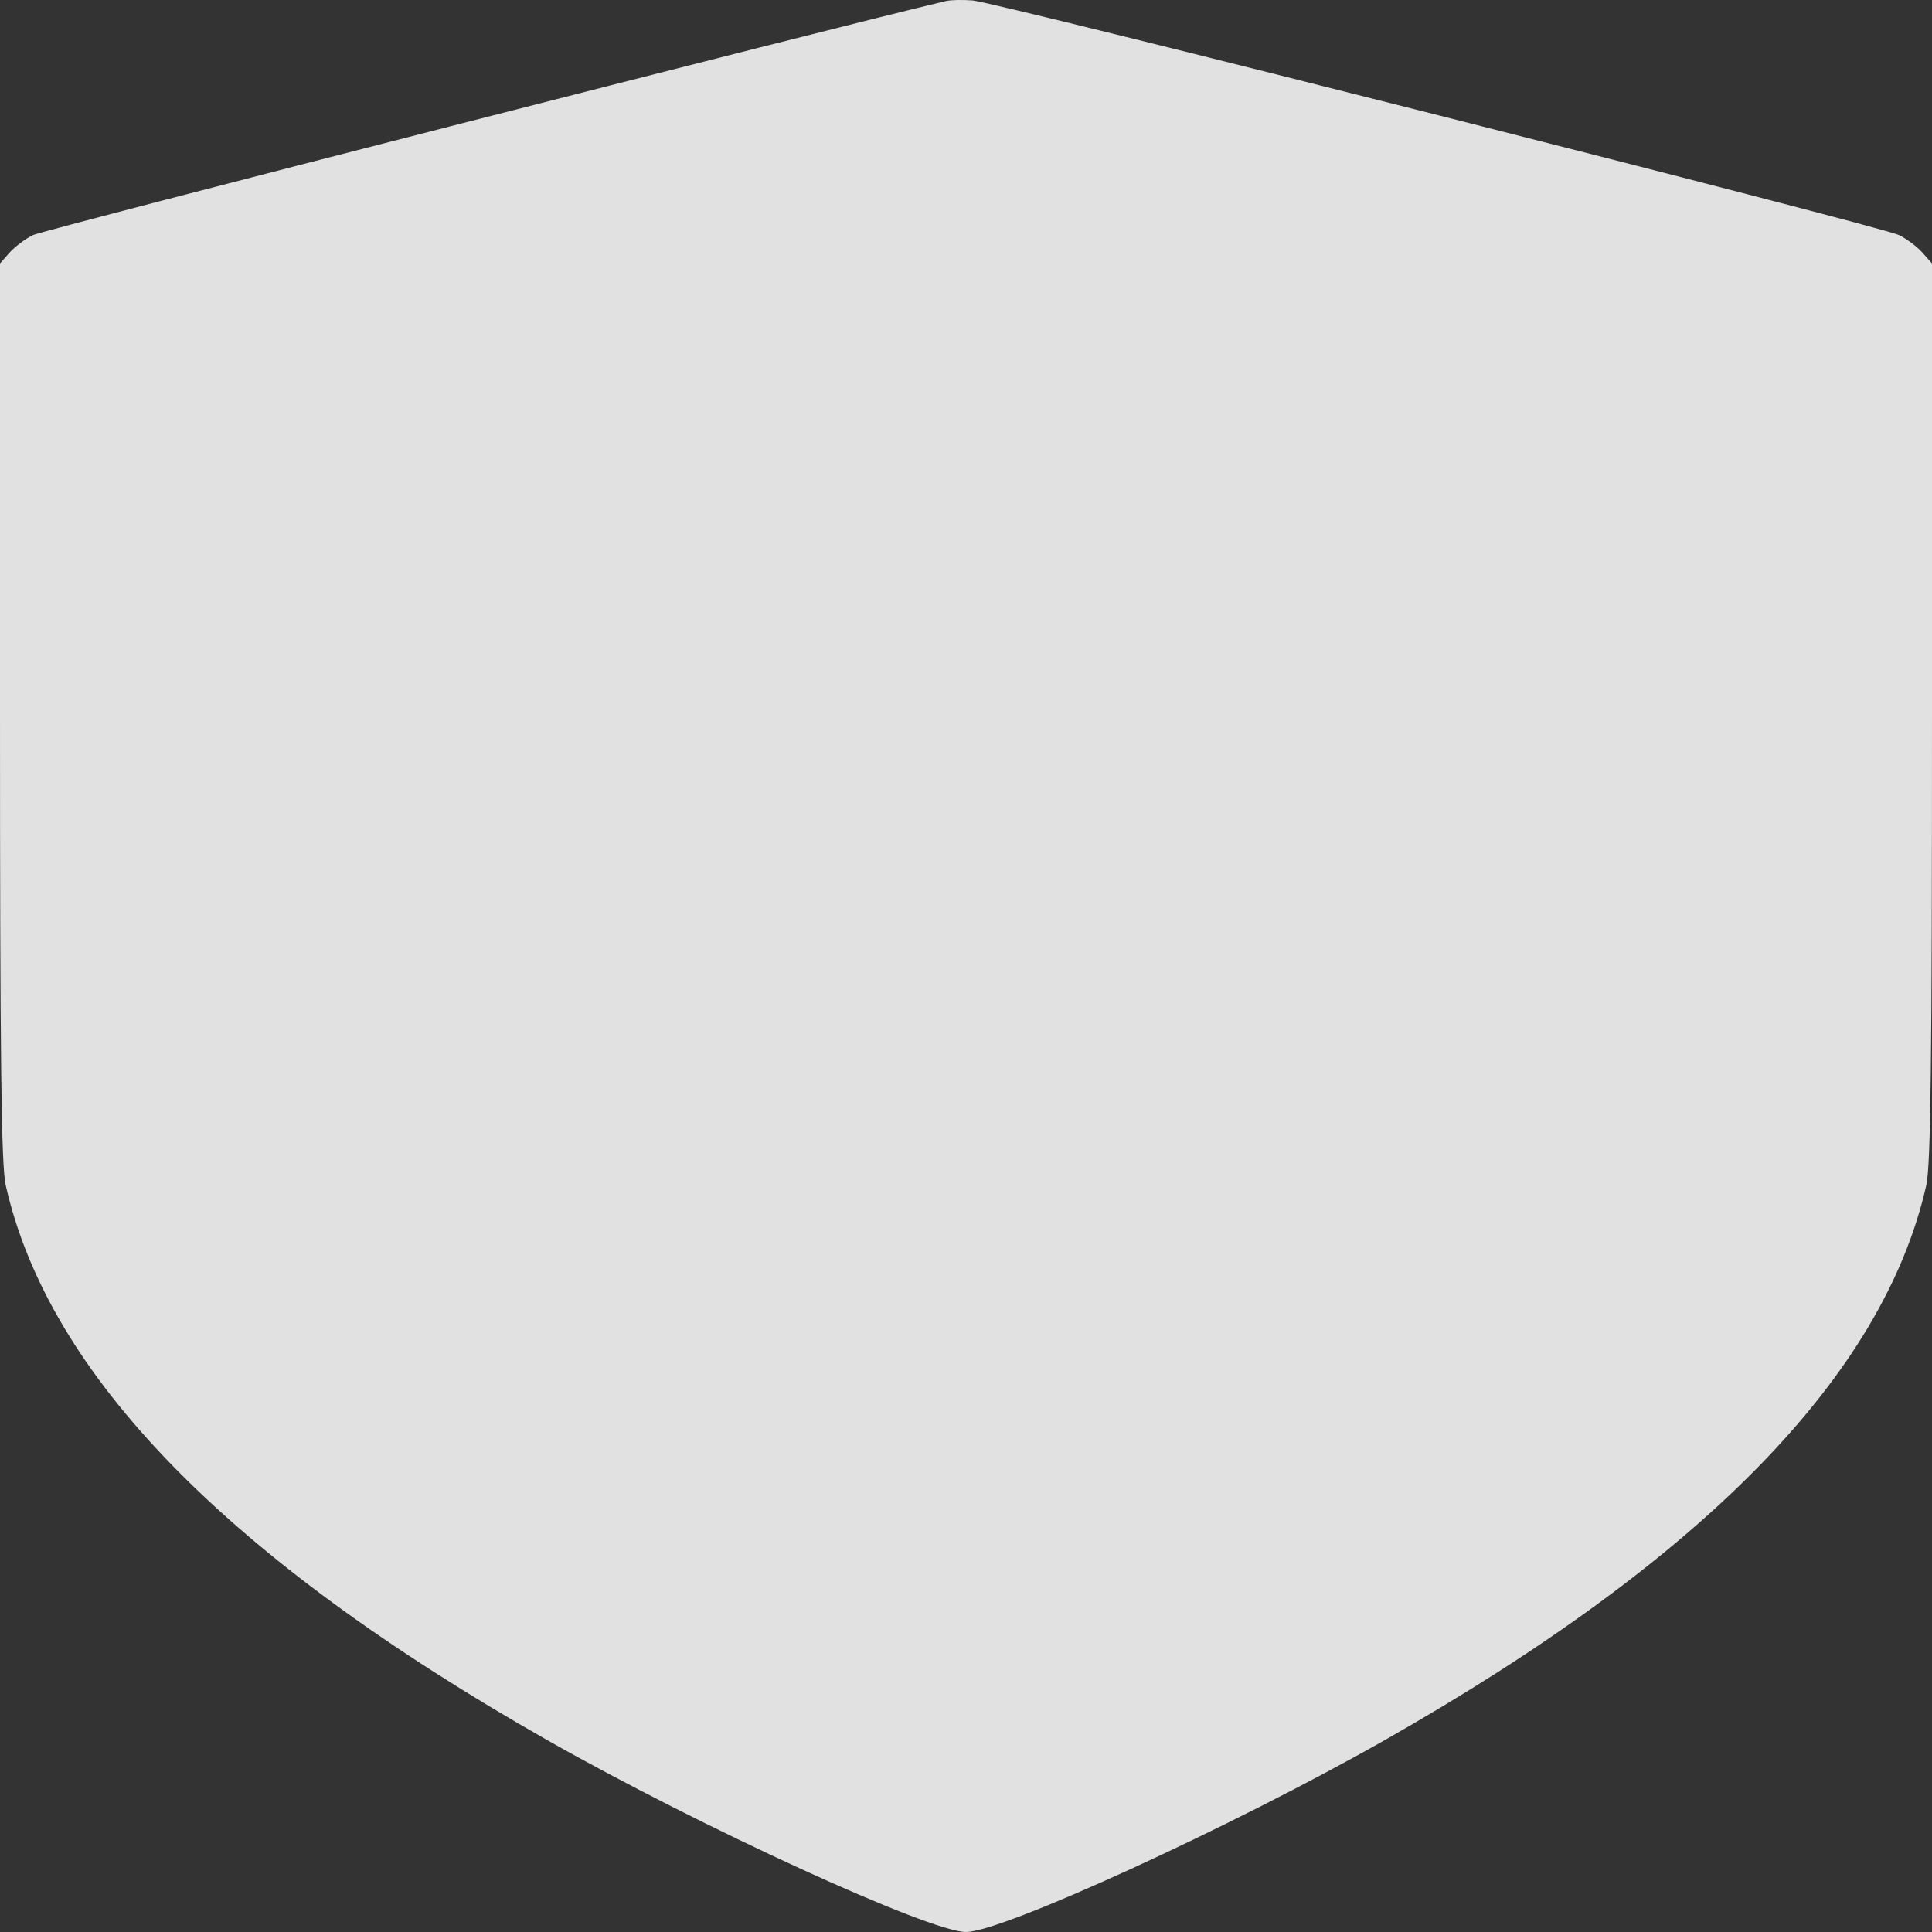 <svg width="17" height="17" viewBox="0 0 17 17" fill="none" xmlns="http://www.w3.org/2000/svg">
<rect x="0" y="0" width="17" height="17" fill="#333333" stroke="none"/>
<path fill-rule="evenodd" clip-rule="evenodd" d="M8.324 0.009C7.327 0.244 0.38 2.024 0.291 2.068C0.222 2.102 0.129 2.172 0.083 2.224L0 2.318V6.261C0 9.317 0.011 10.255 0.05 10.428C0.427 12.1 2.004 13.716 4.821 15.315C6.165 16.077 8.179 17 8.5 17C8.821 17 10.835 16.077 12.179 15.315C14.996 13.716 16.573 12.1 16.95 10.428C16.989 10.255 17 9.317 17 6.261V2.318L16.917 2.224C16.871 2.172 16.778 2.102 16.709 2.068C16.554 1.992 8.777 0.022 8.559 0.004C8.472 -0.003 8.366 -0.001 8.324 0.009Z" fill="white" fill-opacity="0.85" style="fill:white;fill:white;fill-opacity:0.85;"/>
</svg>
